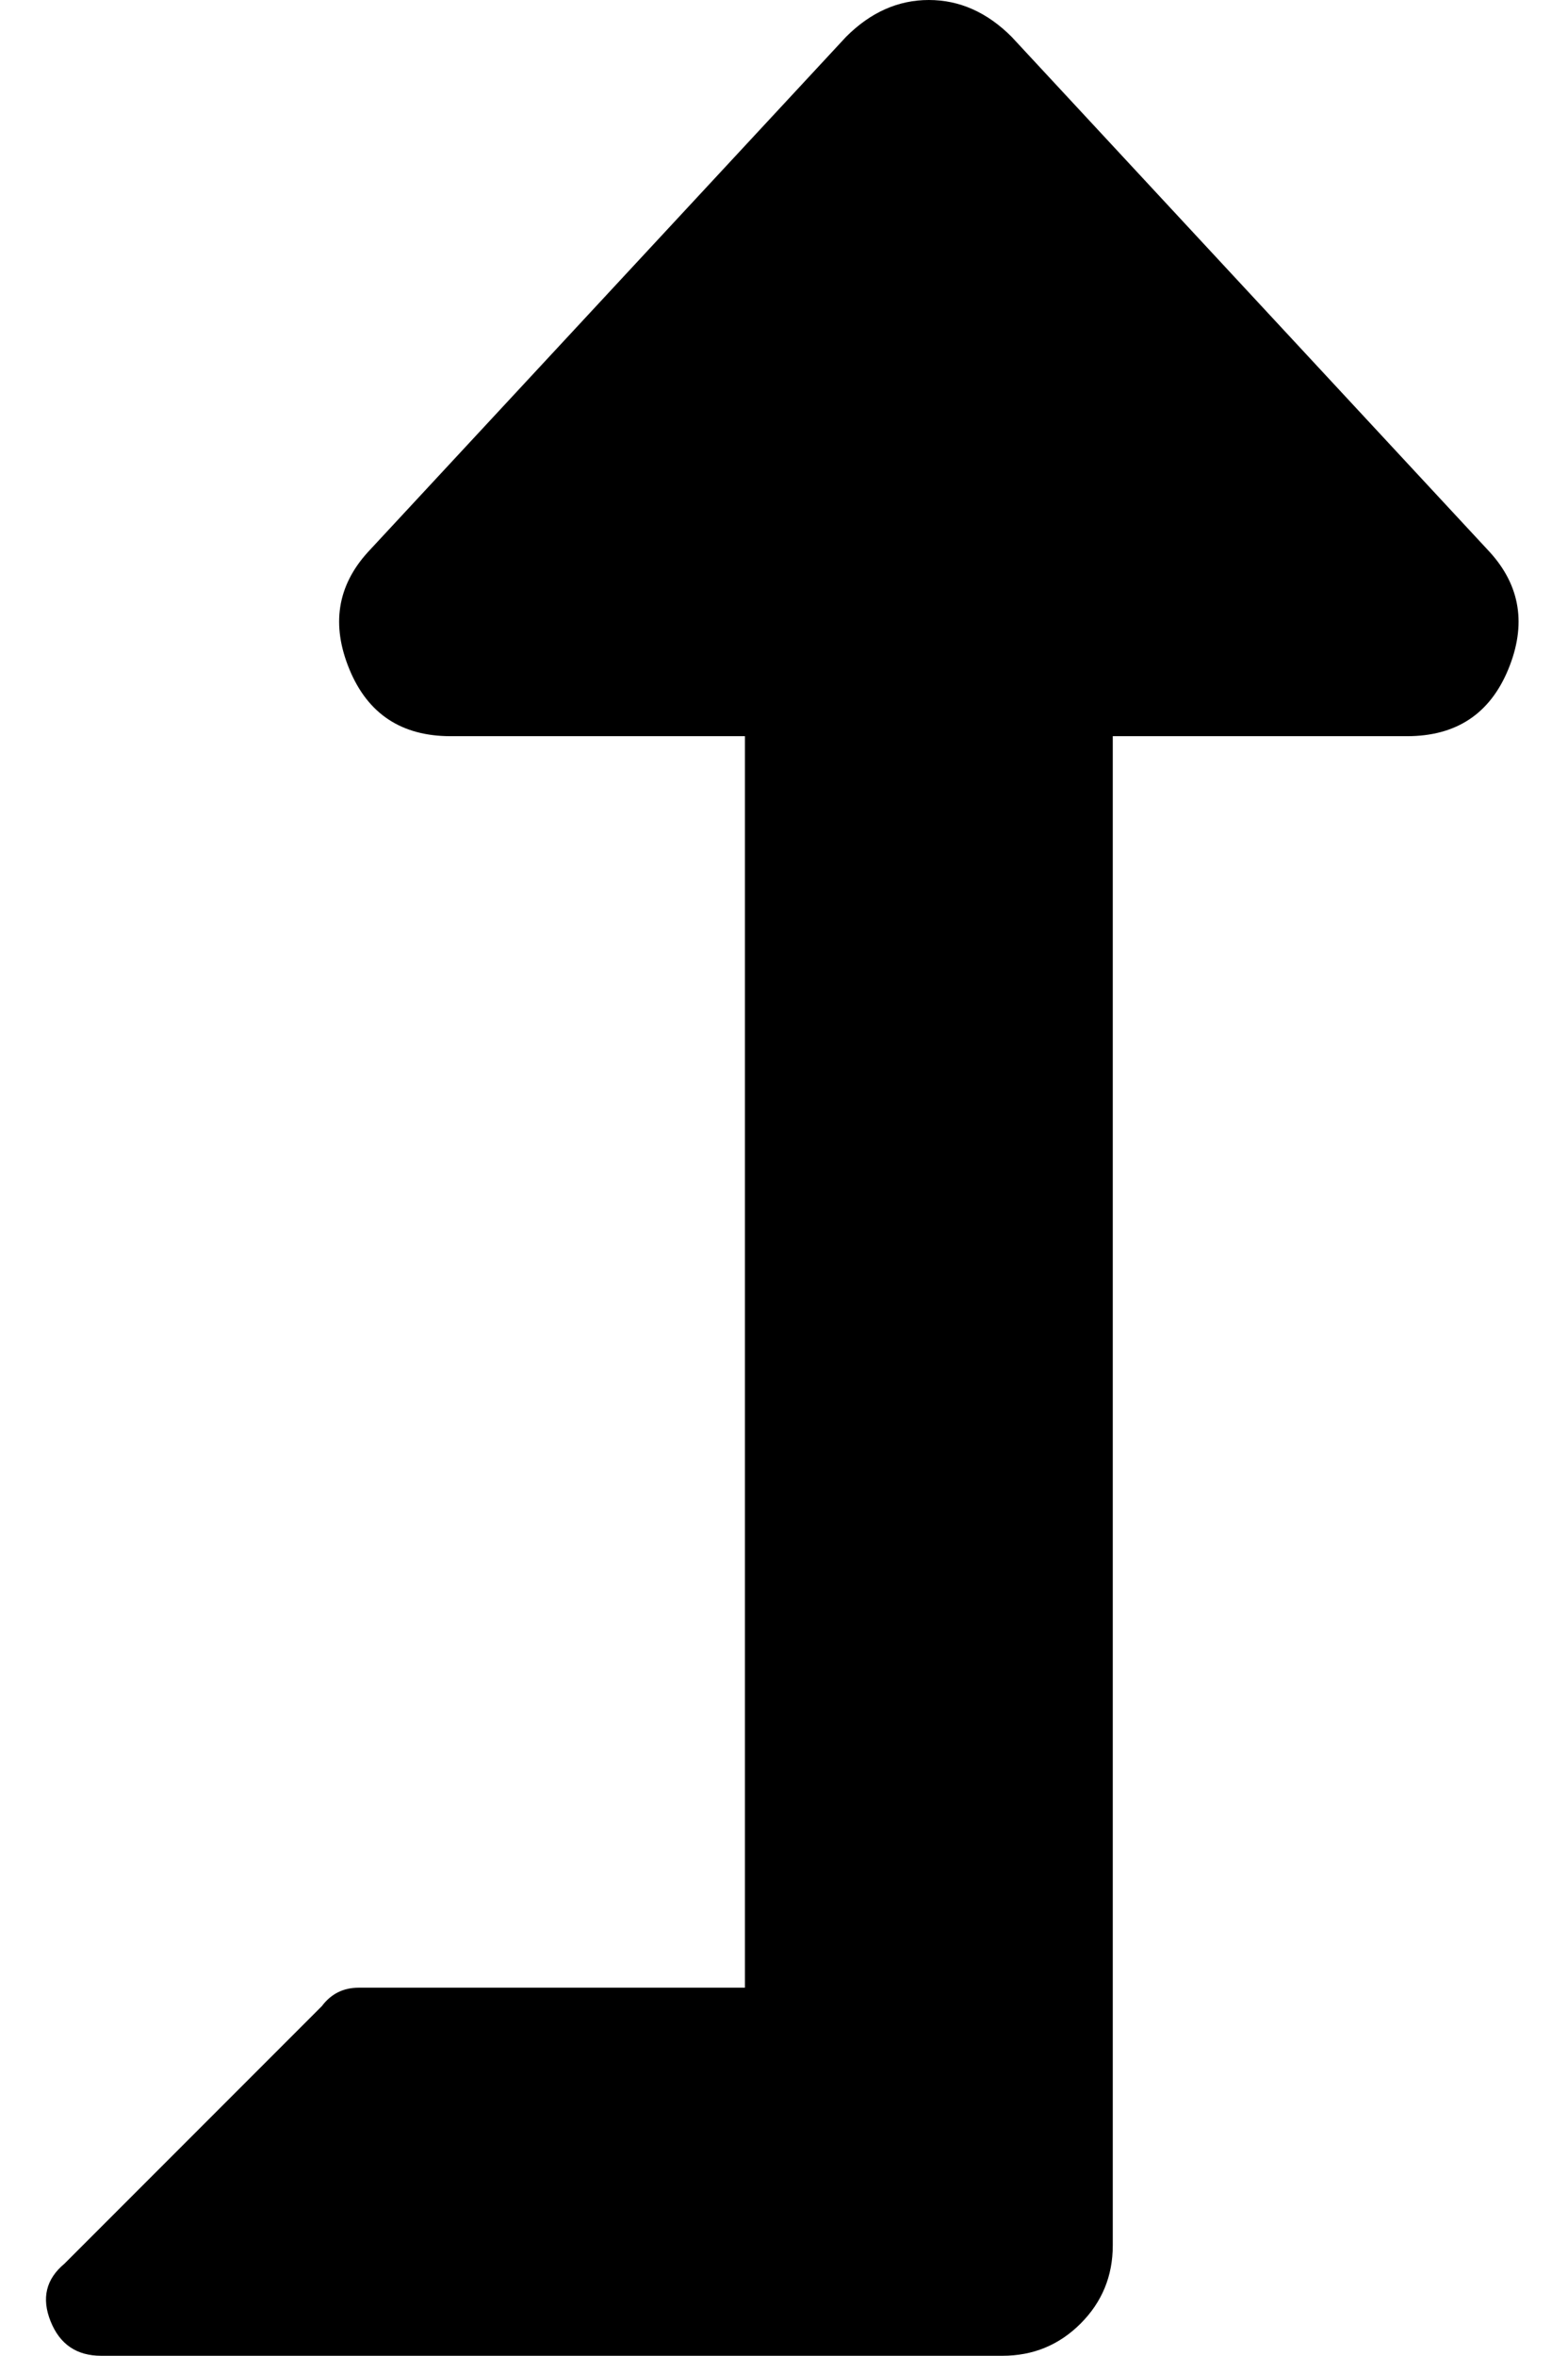 <?xml version="1.0" standalone="no"?>
<!DOCTYPE svg PUBLIC "-//W3C//DTD SVG 1.1//EN" "http://www.w3.org/Graphics/SVG/1.1/DTD/svg11.dtd" >
<svg xmlns="http://www.w3.org/2000/svg" xmlns:xlink="http://www.w3.org/1999/xlink" version="1.1" viewBox="-10 0 341 512">
   <path fill="currentColor"
d="M314 120q10 11 4 25.5t-22 14.5h-64v328q0 10 -7 17t-17 7h-196q-8 0 -11 -7.5t3 -12.5l56 -56q3 -4 8 -4h84v-272h-64q-16 0 -22 -14.5t4 -25.5l104 -112q8 -8 18 -8t18 8z" />
</svg>
